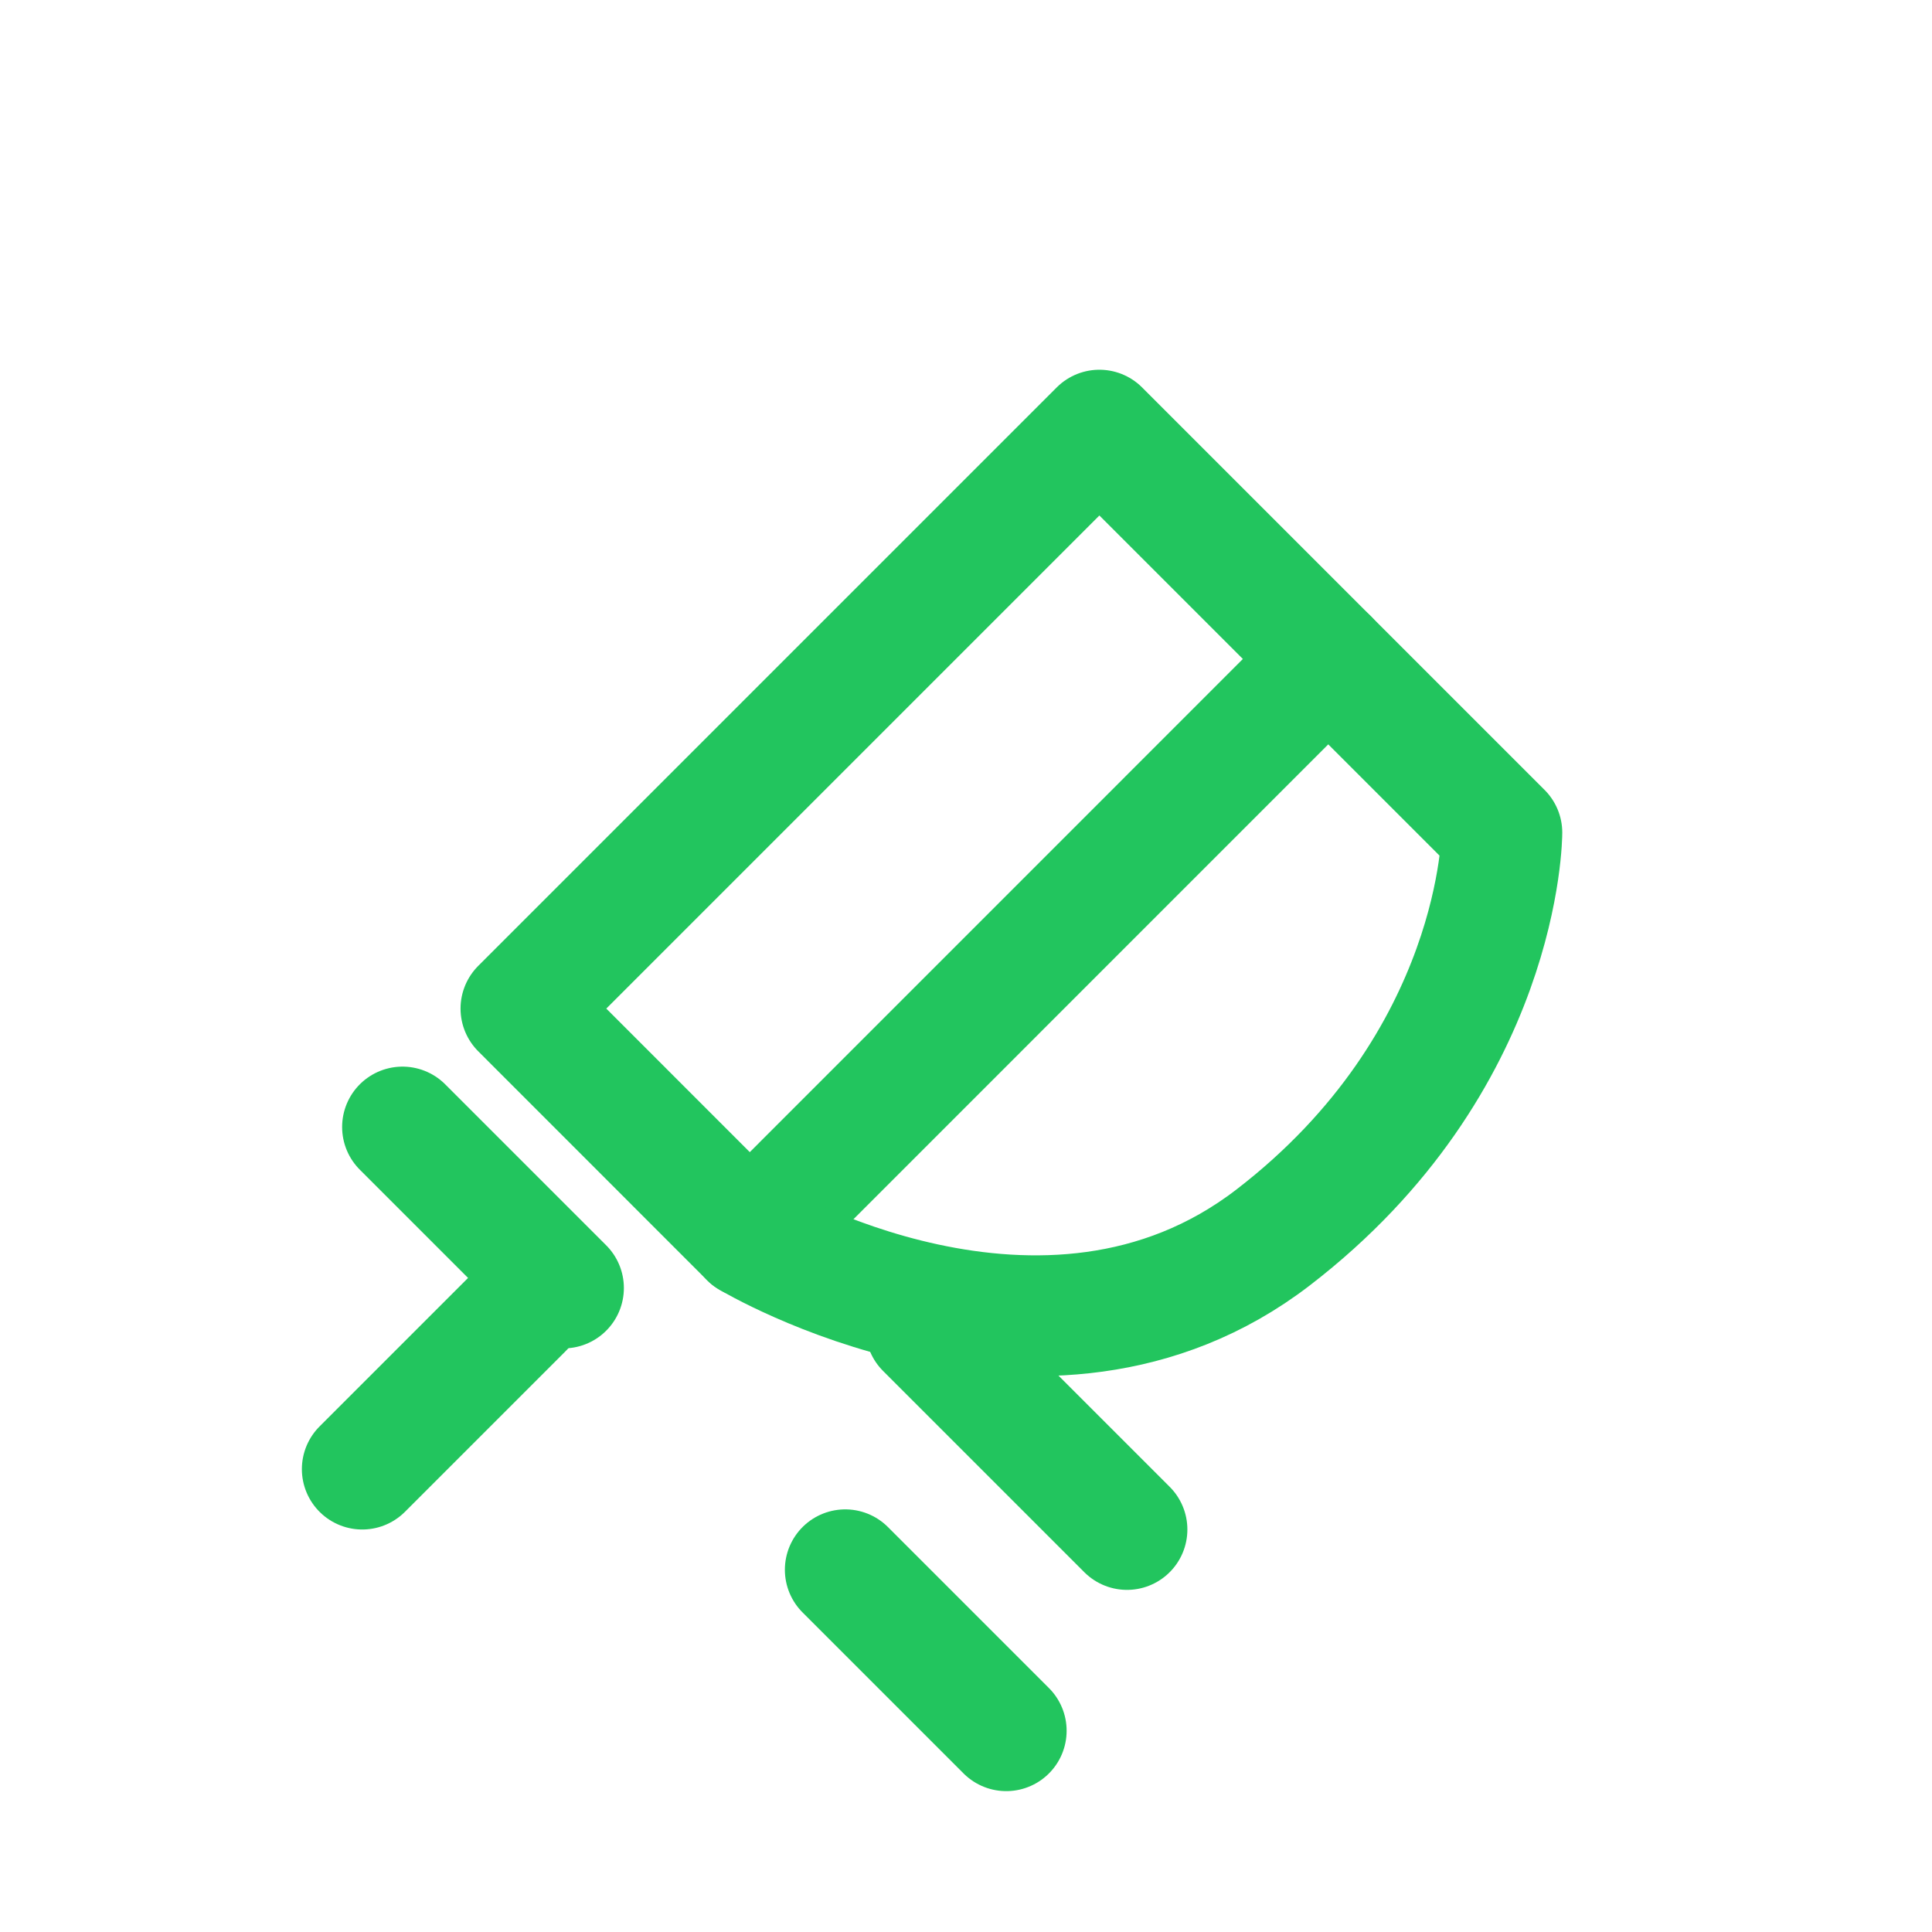 <svg width="24" height="24" viewBox="0 0 24 24" fill="none" xmlns="http://www.w3.org/2000/svg">
  <path d="M13.657 5.343L16.5 8.186L9.314 15.373L6.471 12.529L13.657 5.343Z" stroke="#22c55e" stroke-width="1.5" stroke-linecap="round" stroke-linejoin="round"/>
  <path d="M16.5 8.186L18.657 10.343C18.657 10.343 18.657 13.186 15.814 15.373C12.97 17.559 9.314 15.373 9.314 15.373" stroke="#22c55e" stroke-width="1.5" stroke-linecap="round" stroke-linejoin="round"/>
  <path d="M5 14L7 16" stroke="#22c55e" stroke-width="1.5" stroke-linecap="round" stroke-linejoin="round"/>
  <path d="M4.5 18.25L6.5 16.25" stroke="#22c55e" stroke-width="1.5" stroke-linecap="round" stroke-linejoin="round"/>
  <path d="M11.5 16.5L14 19" stroke="#22c55e" stroke-width="1.5" stroke-linecap="round" stroke-linejoin="round"/>
  <path d="M10.5 19.5L12.5 21.5" stroke="#22c55e" stroke-width="1.5" stroke-linecap="round" stroke-linejoin="round"/>
</svg> 